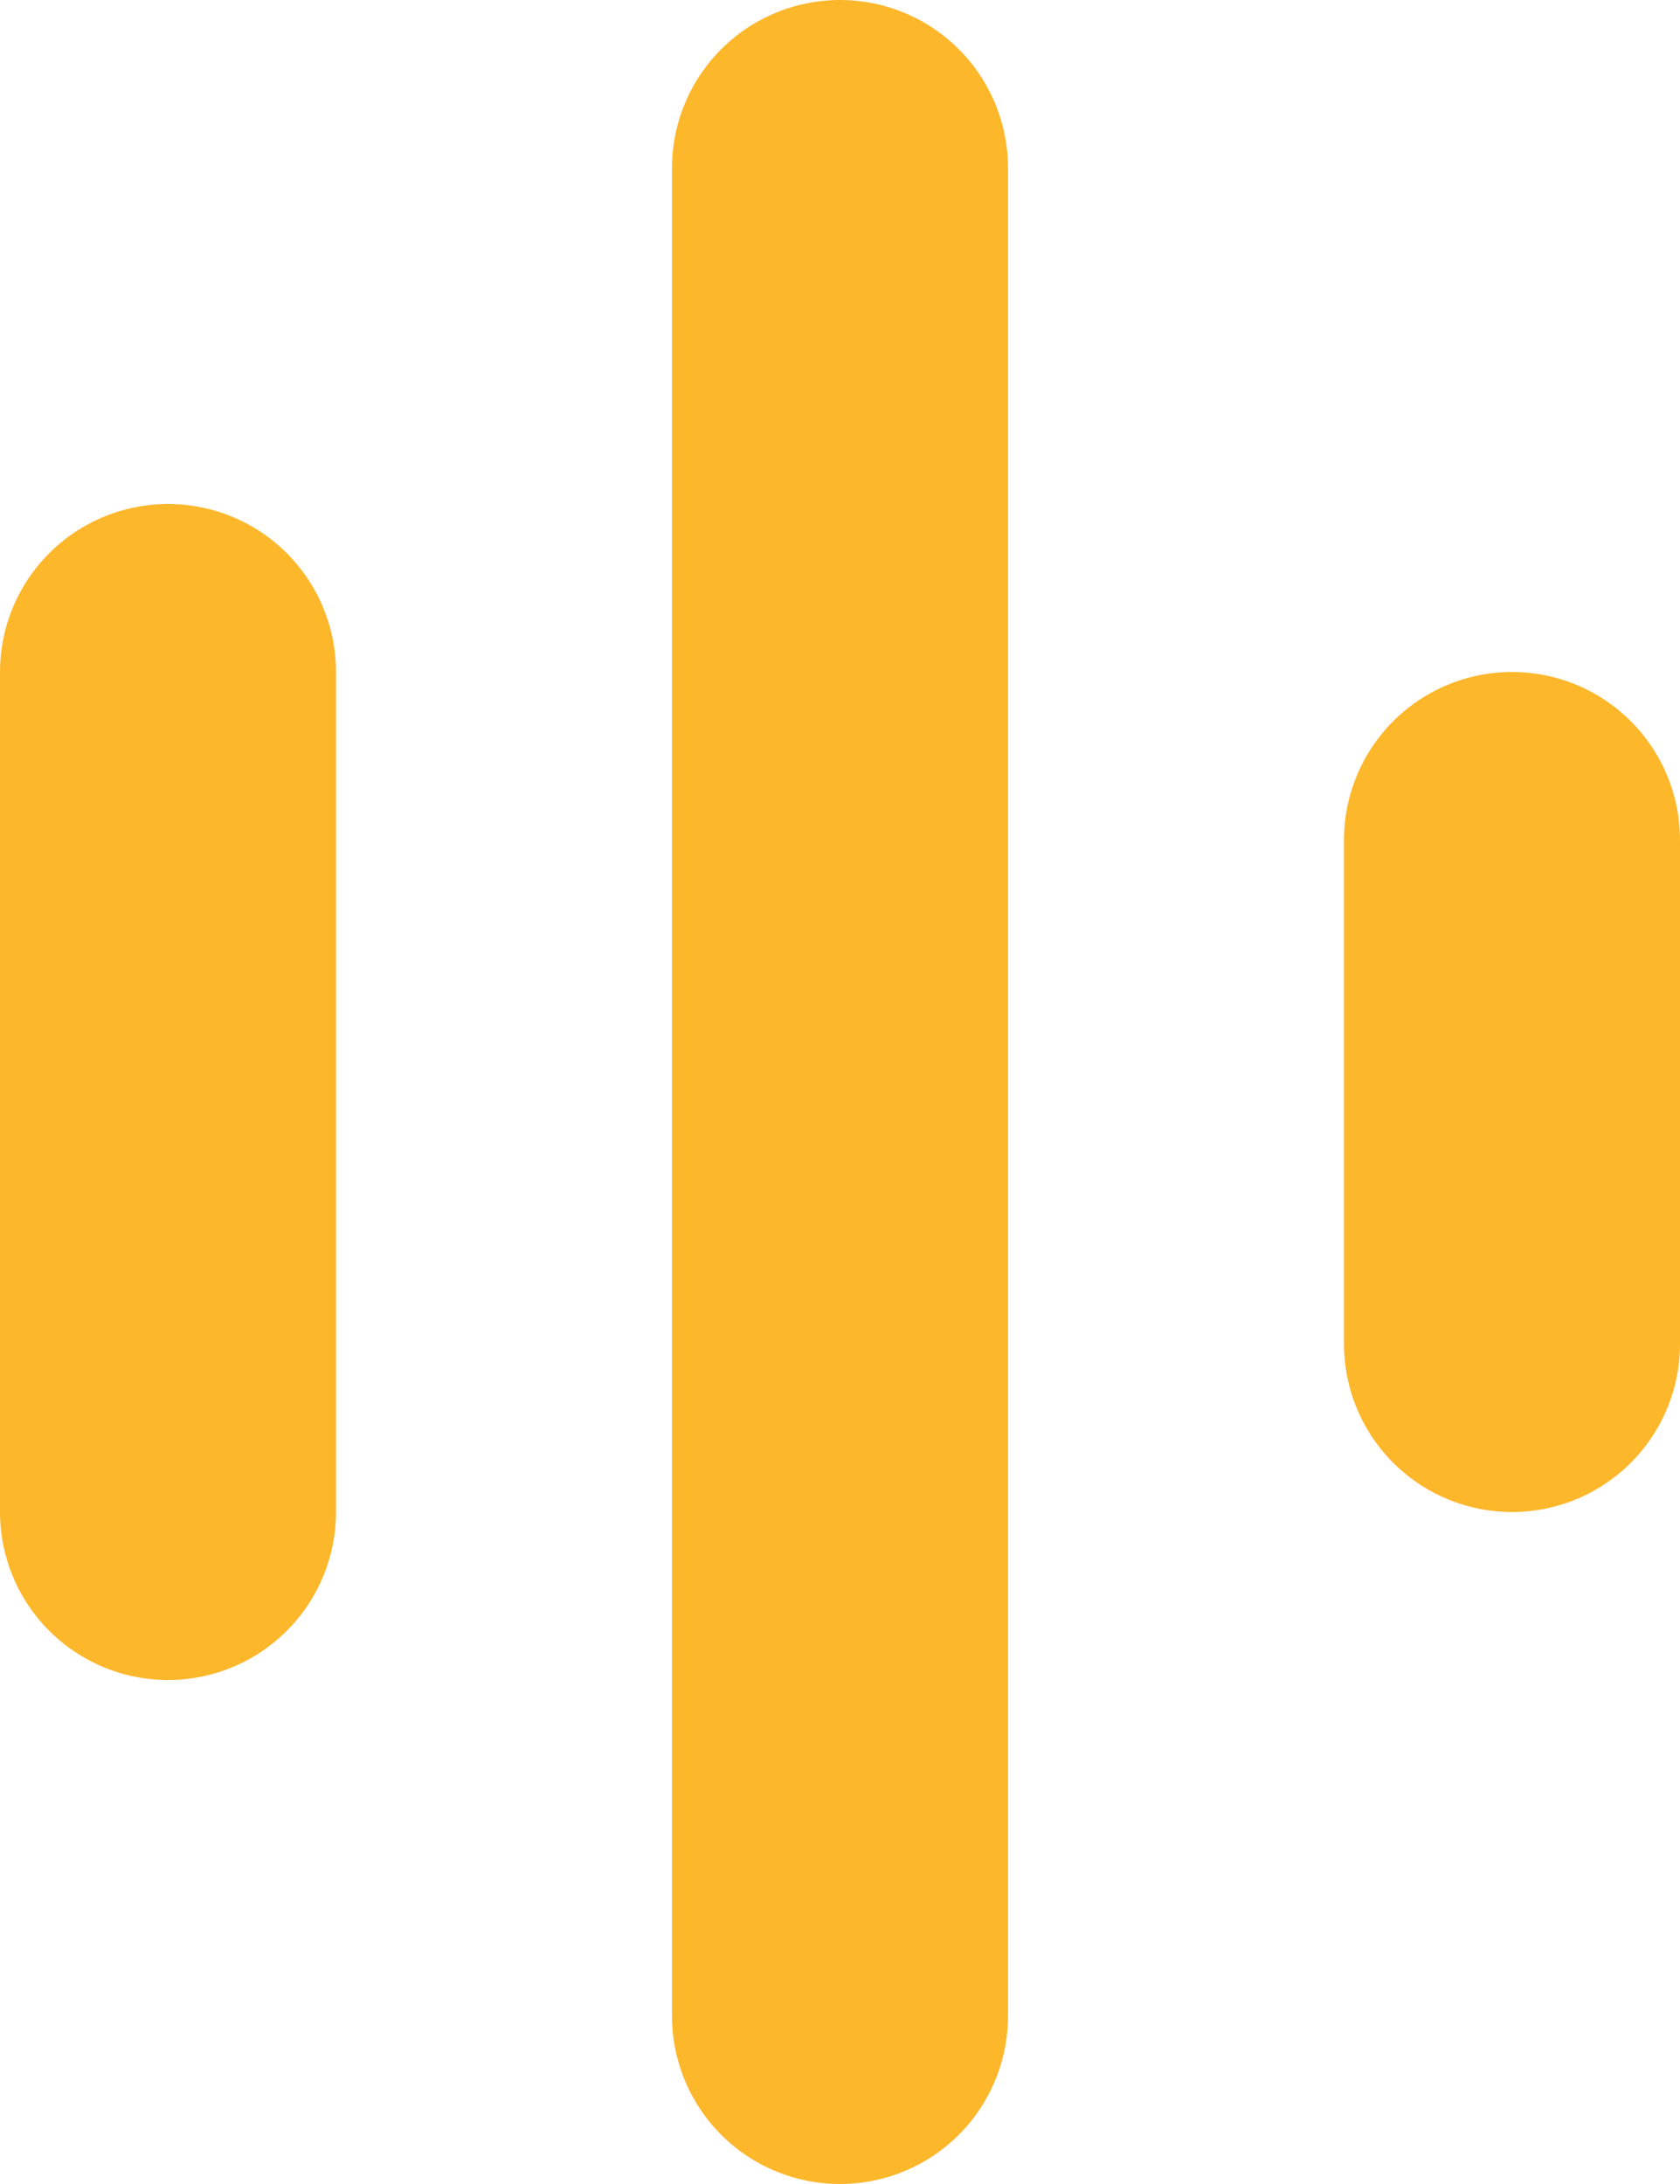 <svg width="10" height="13" viewBox="0 0 10 13" fill="none" xmlns="http://www.w3.org/2000/svg">
<path d="M1 4V9" stroke="#FDB72B" stroke-width="2" stroke-linecap="round"/>
<path d="M5 1V12" stroke="#FDB72B" stroke-width="2" stroke-linecap="round"/>
<path d="M9 5V8" stroke="#FDB72B" stroke-width="2" stroke-linecap="round"/>
</svg>
